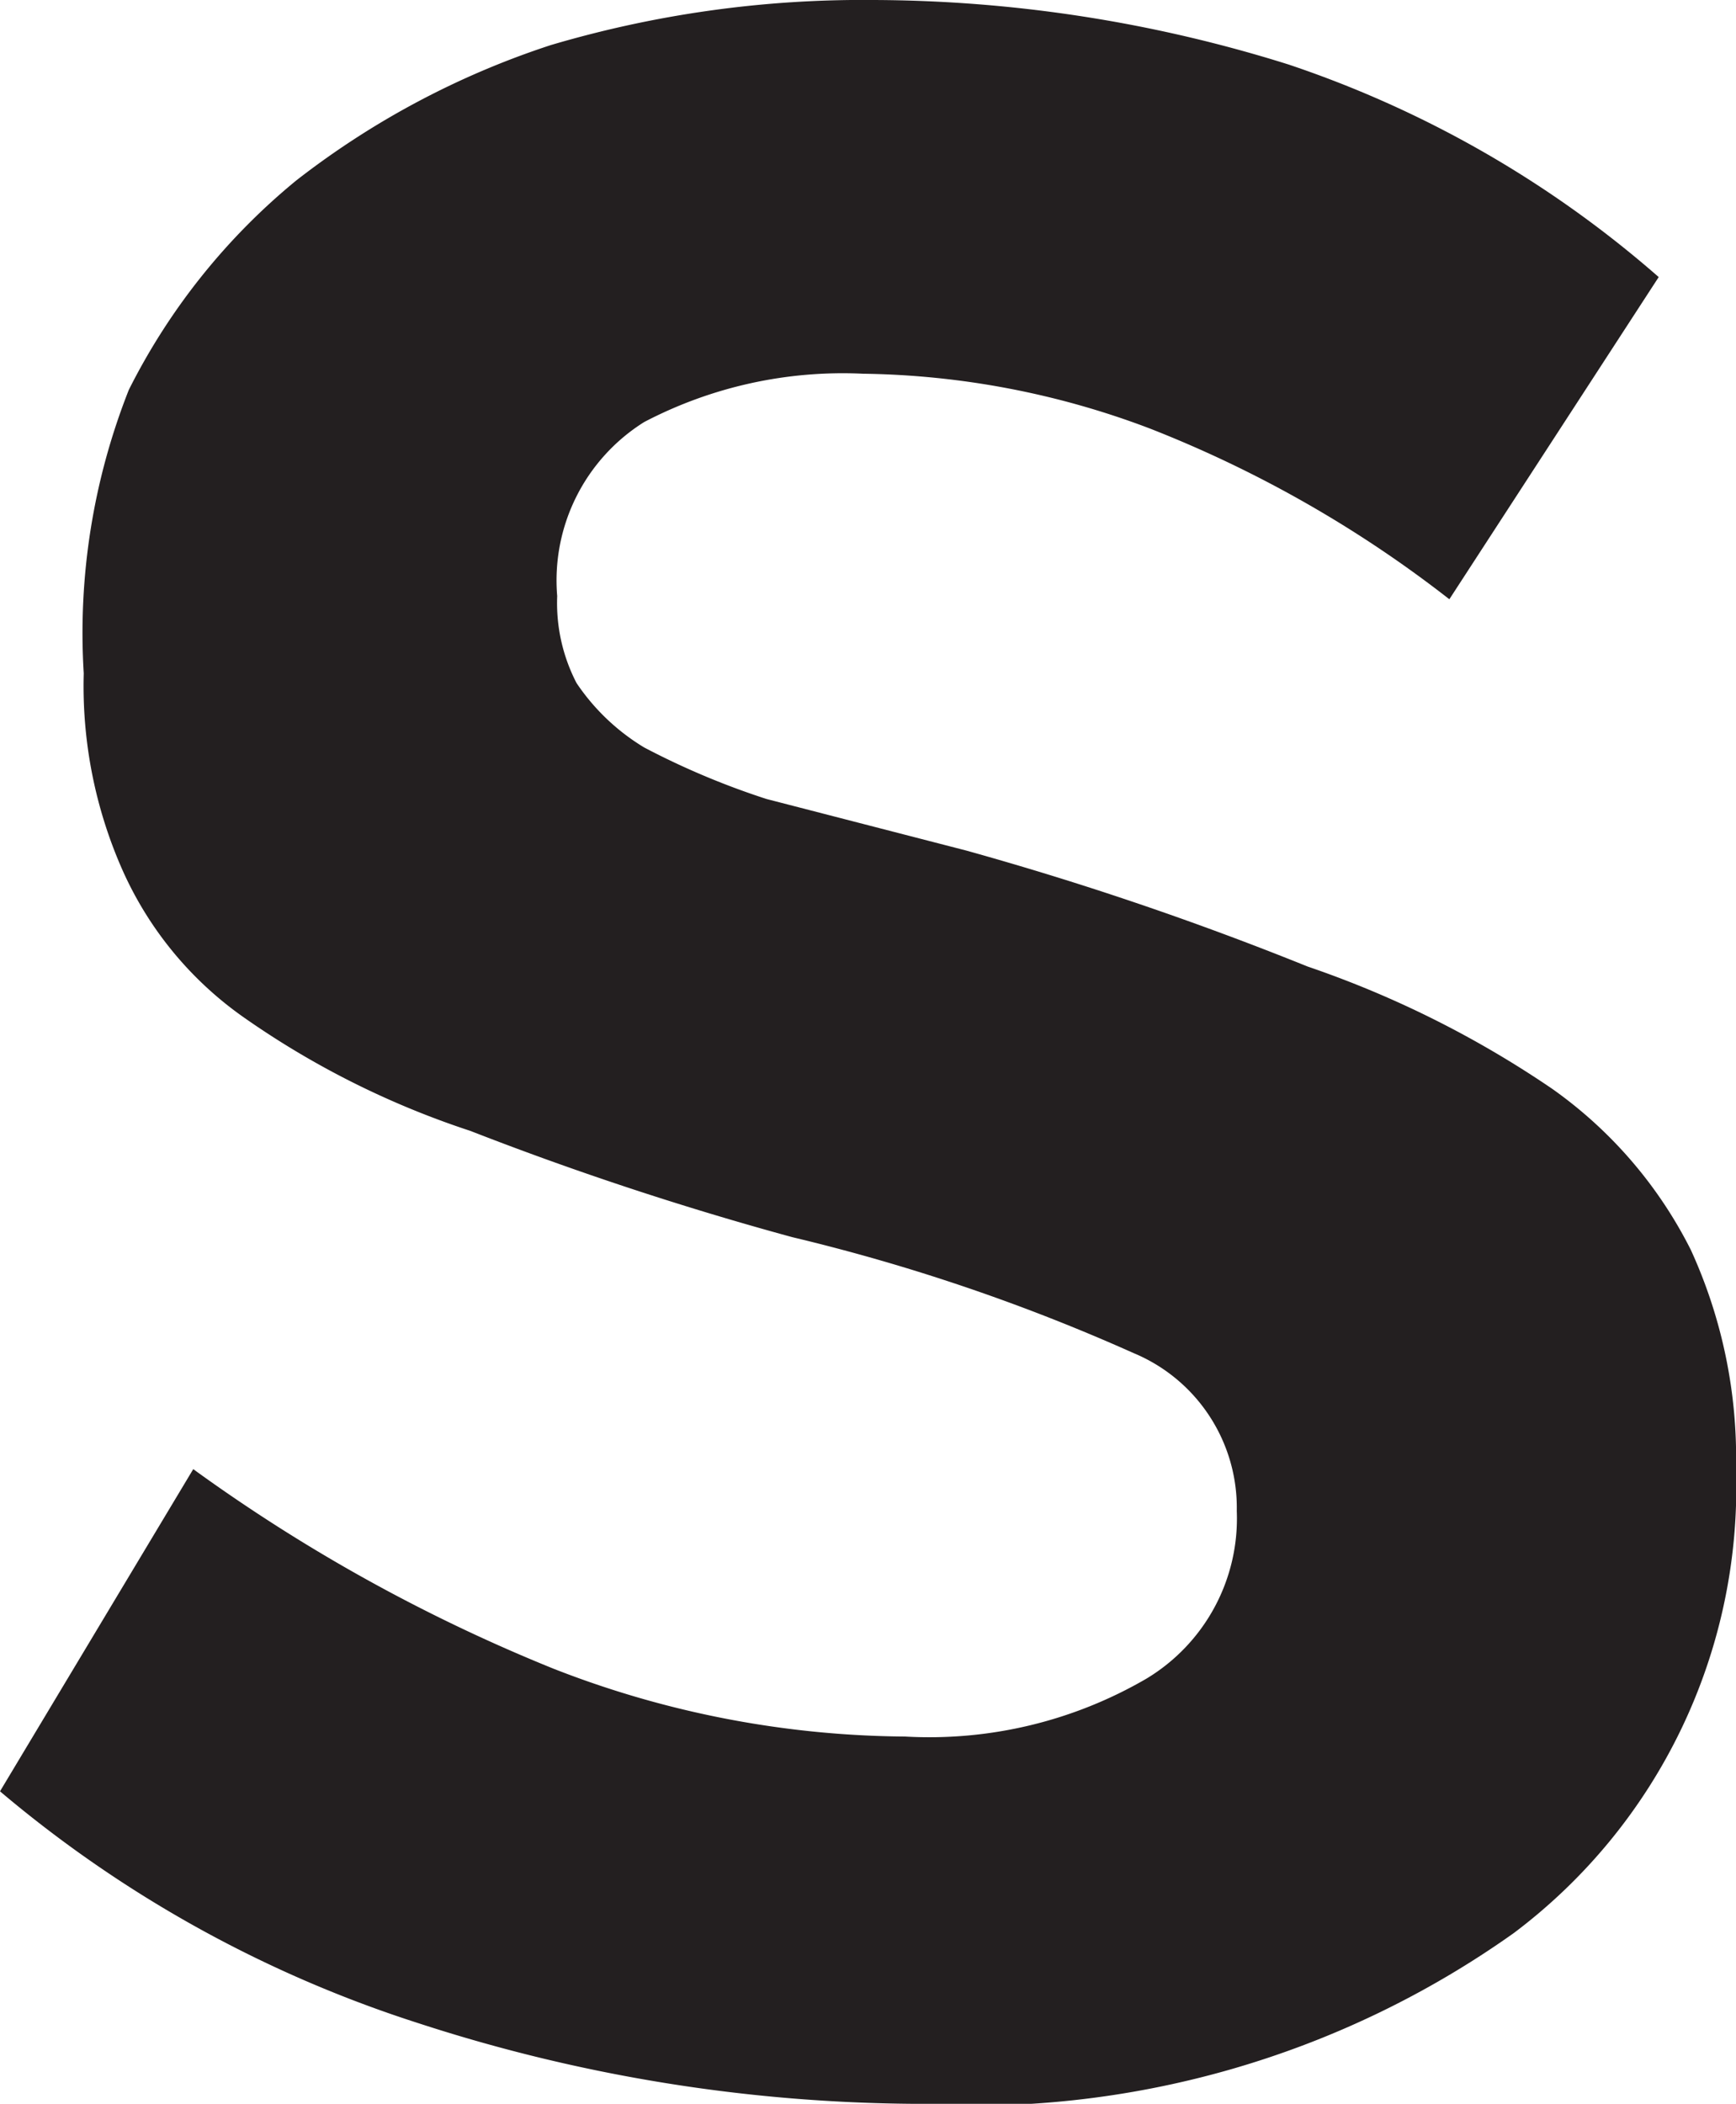 <svg xmlns="http://www.w3.org/2000/svg" viewBox="0 0 5.39 6.53"><defs><style>.cls-1{fill:#231f20;}</style></defs><g id="Layer_2" data-name="Layer 2"><g id="Layer_1-2" data-name="Layer 1"><path class="cls-1" d="M2.84,6.53A5.07,5.07,0,0,1,1.3,6.28,3.81,3.81,0,0,1,0,5.56l.6-1a5.26,5.26,0,0,0,1.12.62,3.05,3.05,0,0,0,1.09.21,1.34,1.34,0,0,0,.75-.18.58.58,0,0,0,.28-.52.52.52,0,0,0-.32-.49,6,6,0,0,0-1.06-.36,10,10,0,0,1-1-.33,2.68,2.68,0,0,1-.7-.35,1.11,1.11,0,0,1-.38-.46,1.41,1.41,0,0,1-.12-.61A2.05,2.05,0,0,1,.4,1.21,2,2,0,0,1,.92.56,2.6,2.6,0,0,1,1.71.14a3.41,3.41,0,0,1,1-.14A4.34,4.34,0,0,1,4,.2,3.37,3.37,0,0,1,5.15.86l-.65,1a3.71,3.71,0,0,0-.93-.53,2.6,2.6,0,0,0-.89-.17A1.33,1.33,0,0,0,2,1.31a.58.58,0,0,0-.27.54.54.54,0,0,0,.06.27.67.67,0,0,0,.21.2,2.41,2.41,0,0,0,.38.16L3,2.64A10,10,0,0,1,4.06,3a3.16,3.16,0,0,1,.76.38,1.36,1.36,0,0,1,.43.5,1.55,1.55,0,0,1,.14.68A1.73,1.73,0,0,1,4.7,6,2.9,2.9,0,0,1,2.84,6.53Z"/></g></g></svg>